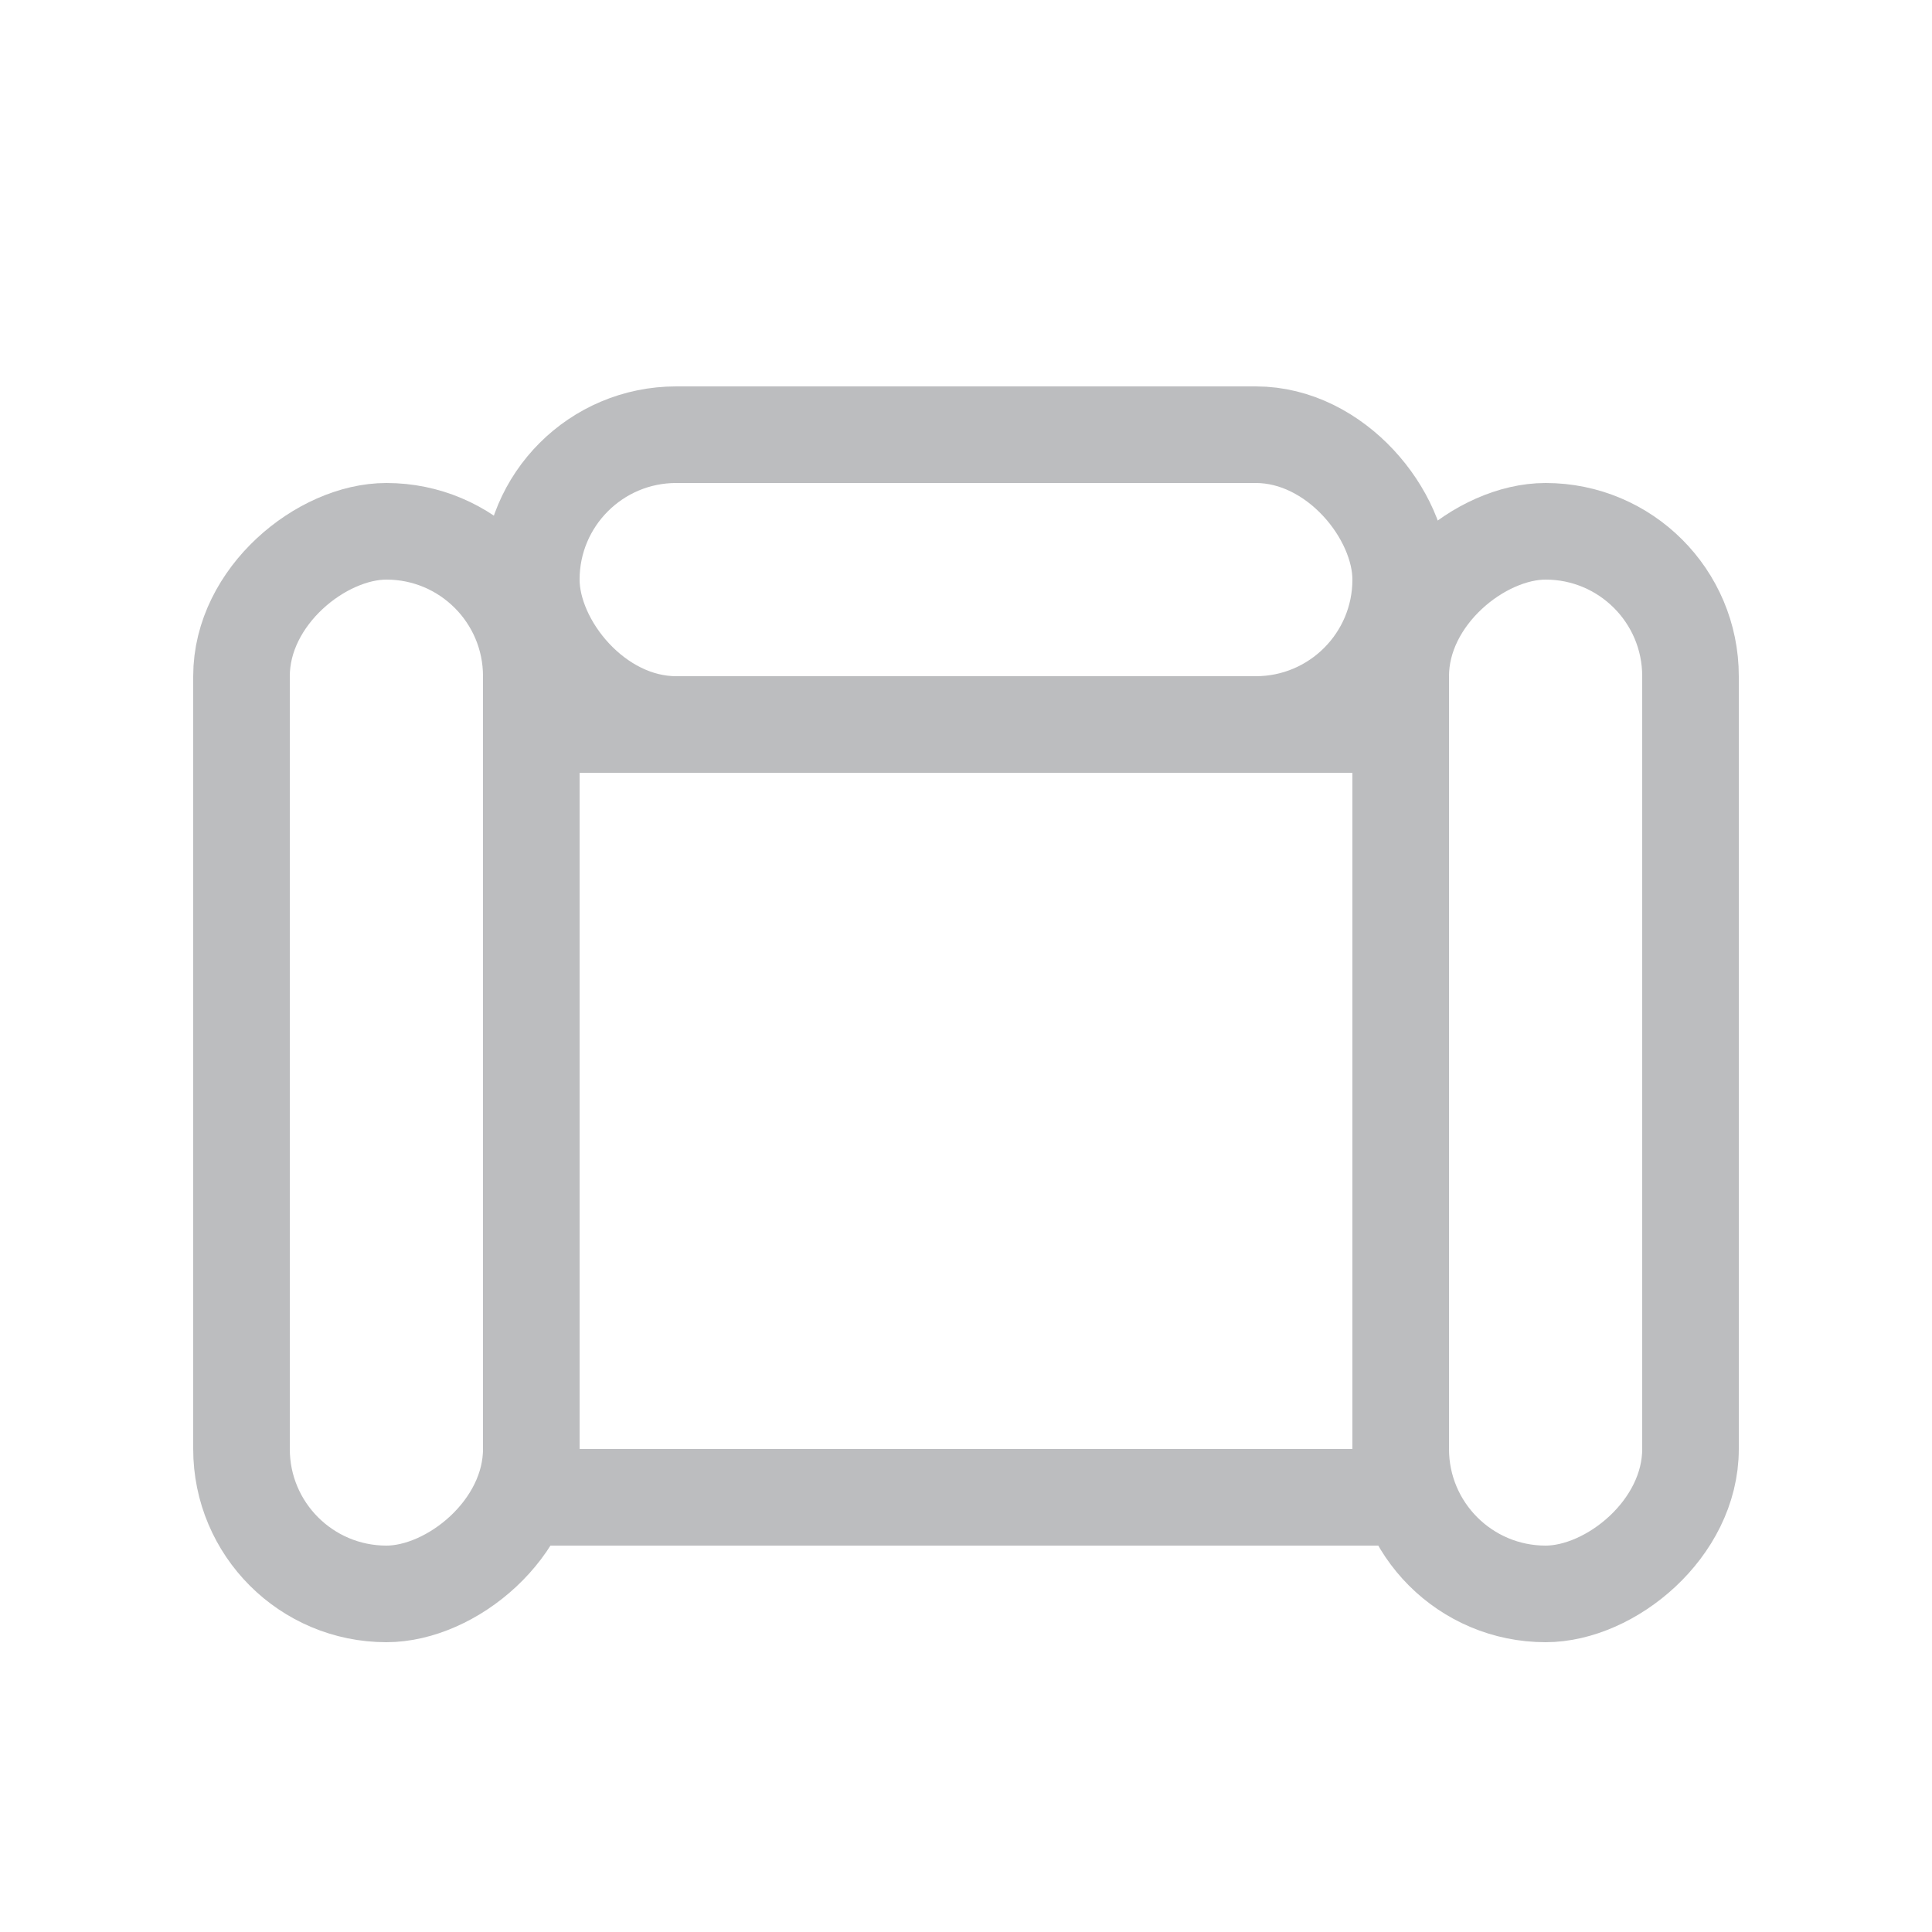 <svg width="20" height="20" viewBox="0 0 20 20" fill="none" xmlns="http://www.w3.org/2000/svg">
<g id="Frame 427319183">
<g id="Group 626590">
<rect id="Rectangle 3077" x="14.5" y="7.5" width="8" height="9" transform="rotate(90 14.5 7.5)" stroke="#BCBDBF"/>
<rect id="Rectangle 3080" x="5.5" y="4.5" width="9" height="3" rx="1.5" stroke="#BCBDBF"/>
<rect id="Rectangle 3081" x="2.5" y="16.5" width="11" height="3" rx="1.5" transform="rotate(-90 2.5 16.5)" stroke="#BCBDBF"/>
<rect id="Rectangle 3082" x="14.5" y="16.5" width="11" height="3" rx="1.5" transform="rotate(-90 14.5 16.5)" stroke="#BCBDBF"/>
</g>
</g>
</svg>
